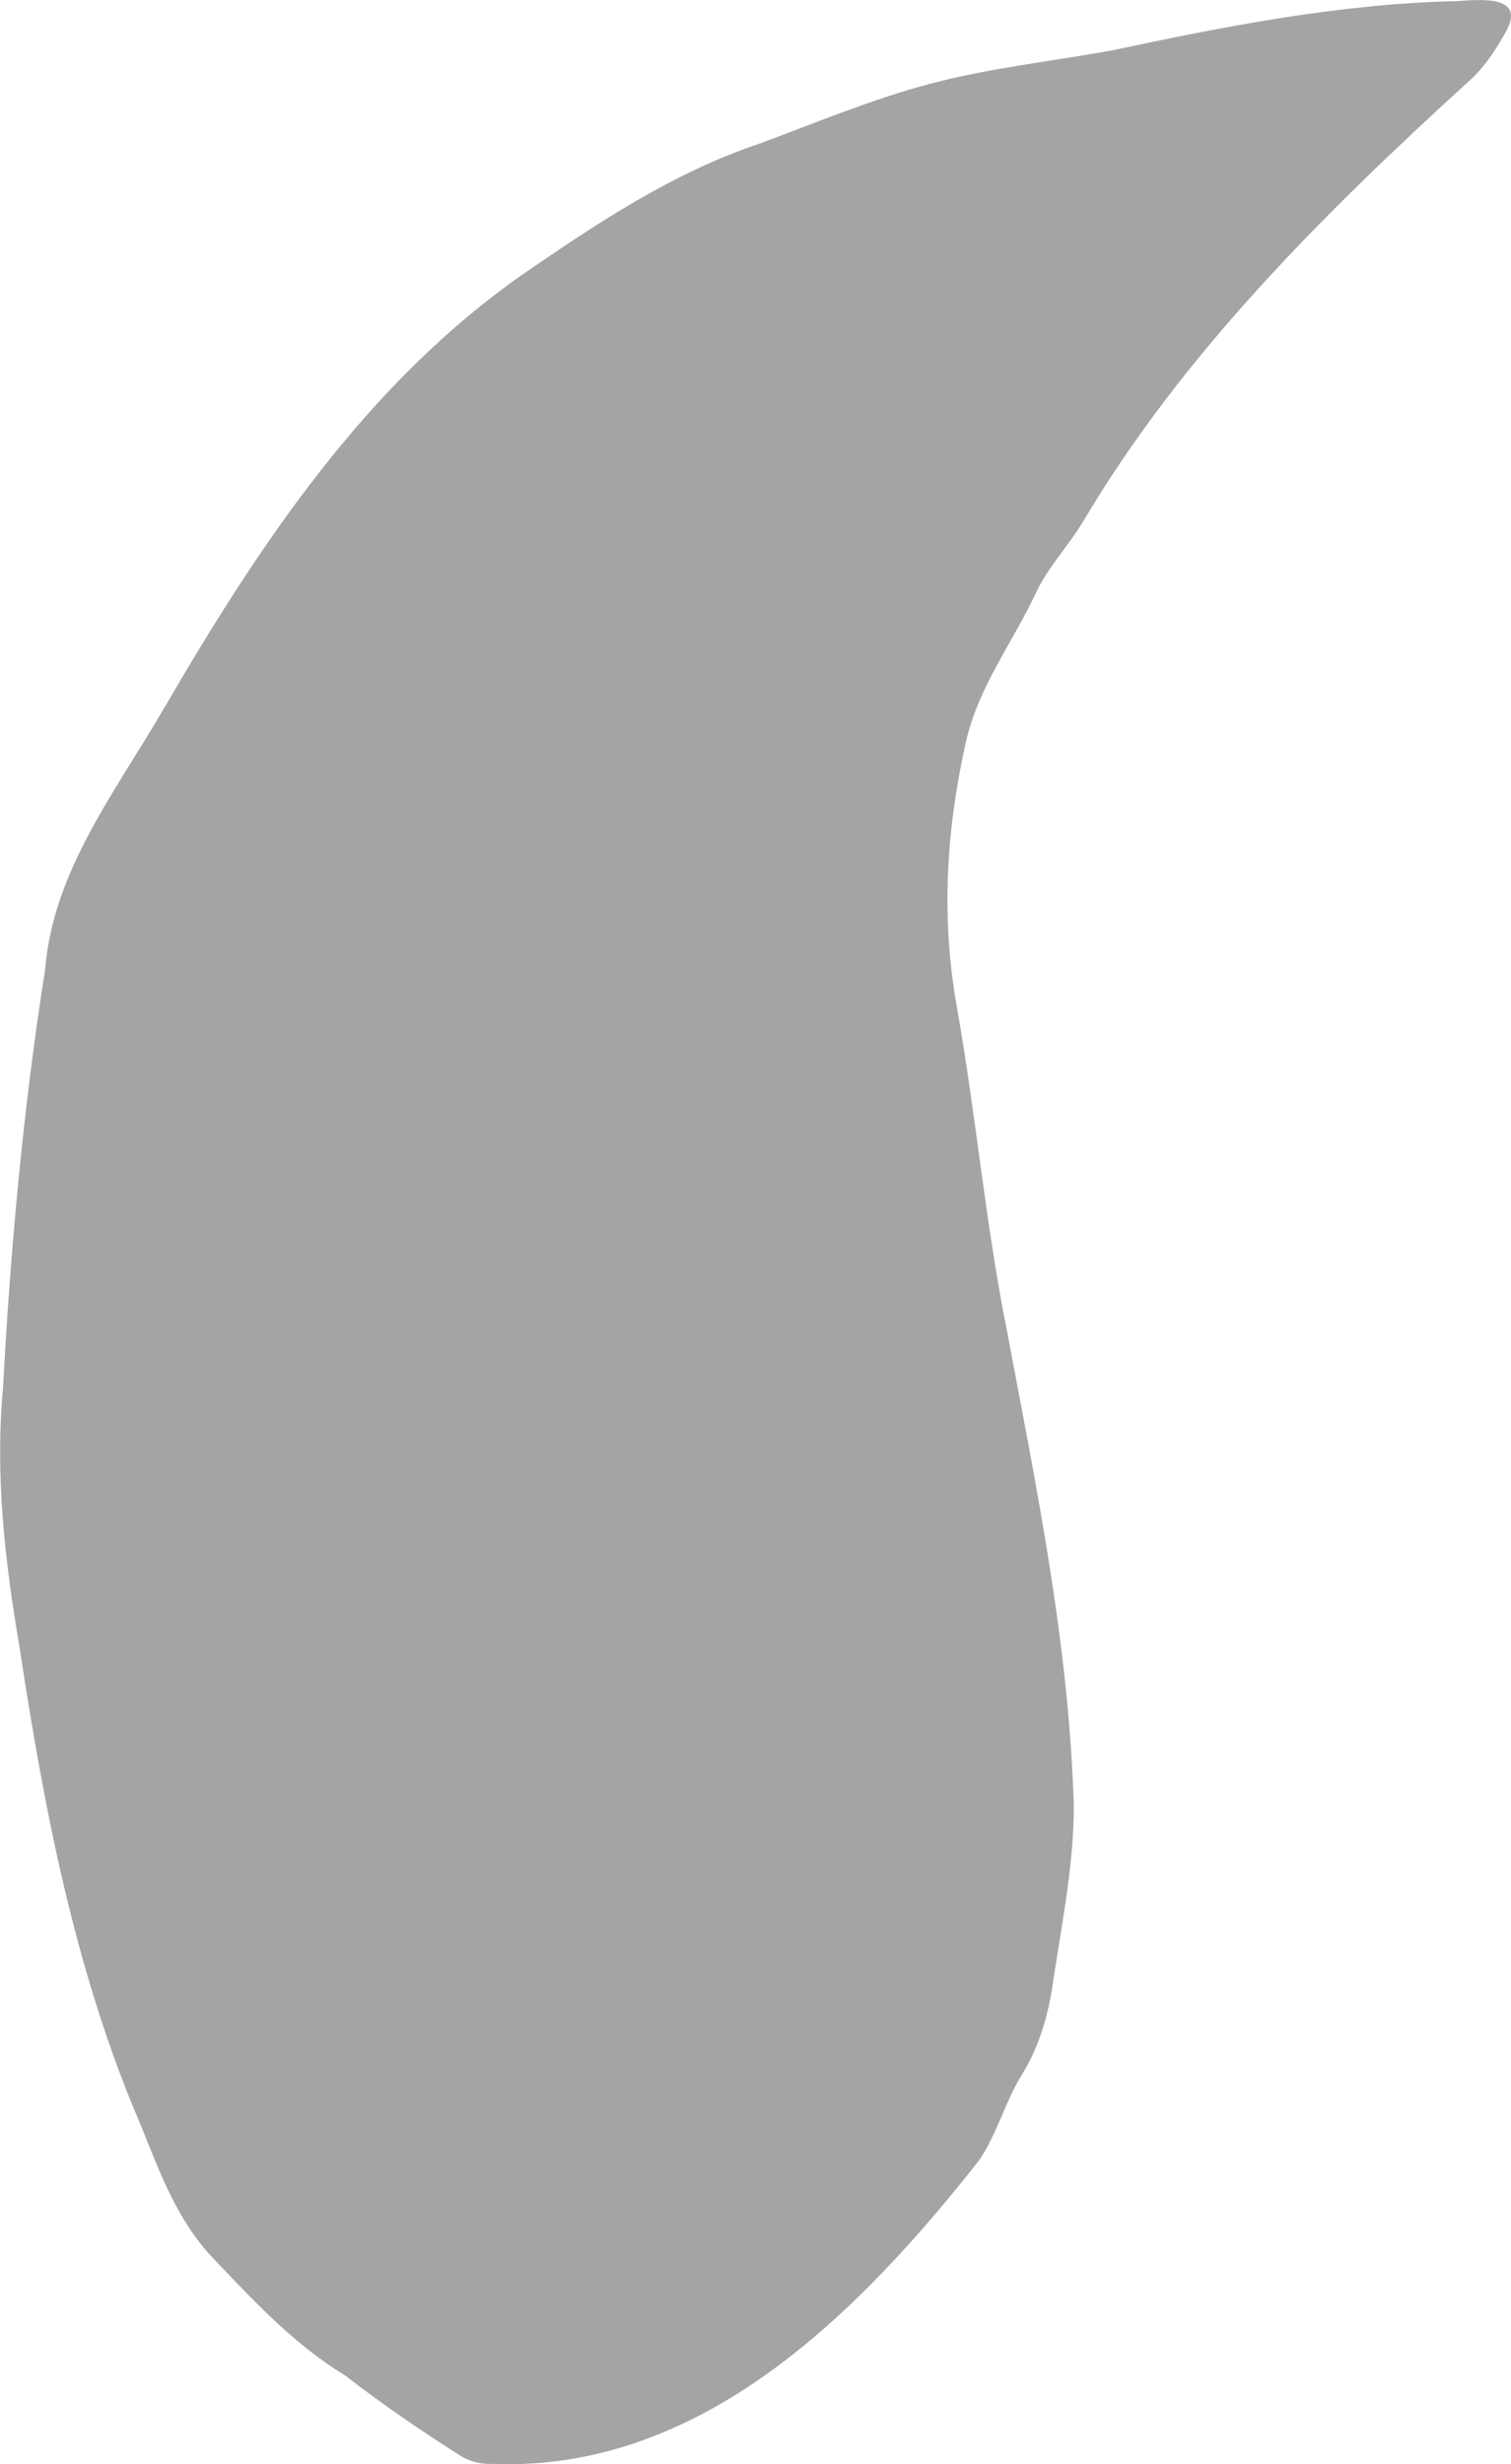 <?xml version="1.0" encoding="UTF-8"?>
<svg id="_レイヤー_2" data-name="レイヤー 2" xmlns="http://www.w3.org/2000/svg" viewBox="0 0 121.86 198.69">
  <defs>
    <style>
      .cls-1 {
        fill: #a4a4a4;
      }
    </style>
  </defs>
  <g id="parts">
    <path class="cls-1" d="M13.3,56.99c7.64-13.13,16.25-26.06,28.89-34.89,5.98-4.11,12.05-8.15,18.95-10.48,4.62-1.7,9.19-3.63,13.93-4.88,4.75-1.25,9.68-1.79,14.53-2.66C98.82,2.12,108.08,.29,117.55,.09c1.71-.11,5.38-.52,4.01,2.26-.9,1.65-1.9,3.21-3.4,4.47-11.48,10.49-22.8,21.73-30.77,35.17-1.18,1.99-2.86,3.71-3.83,5.79-1.89,4.04-4.68,7.62-5.68,12.13-1.6,7.18-2,14.3-.66,21.57,1.5,8.56,2.27,17.24,3.98,25.78,2.39,12.67,5.01,25.37,5.4,38.29,.02,5.01-1.08,10.12-1.8,15.11-.42,2.3-1.08,4.48-2.32,6.52-1.38,2.18-2.04,4.82-3.48,6.97-9.72,12.34-22.48,25.25-39.41,24.52-.82,.04-1.78-.22-2.47-.66-3.17-2.02-6.3-4.15-9.26-6.45-4.14-2.52-7.39-6.02-10.69-9.49-2.88-3.03-4.29-6.91-5.79-10.65-5.31-12.31-7.81-25.5-9.82-38.69-1.17-6.86-1.96-13.81-1.32-20.77,.61-11.32,1.63-22.59,3.4-33.79,.65-8.03,5.76-14.42,9.65-21.18h.02Z"/>
  </g>
</svg>